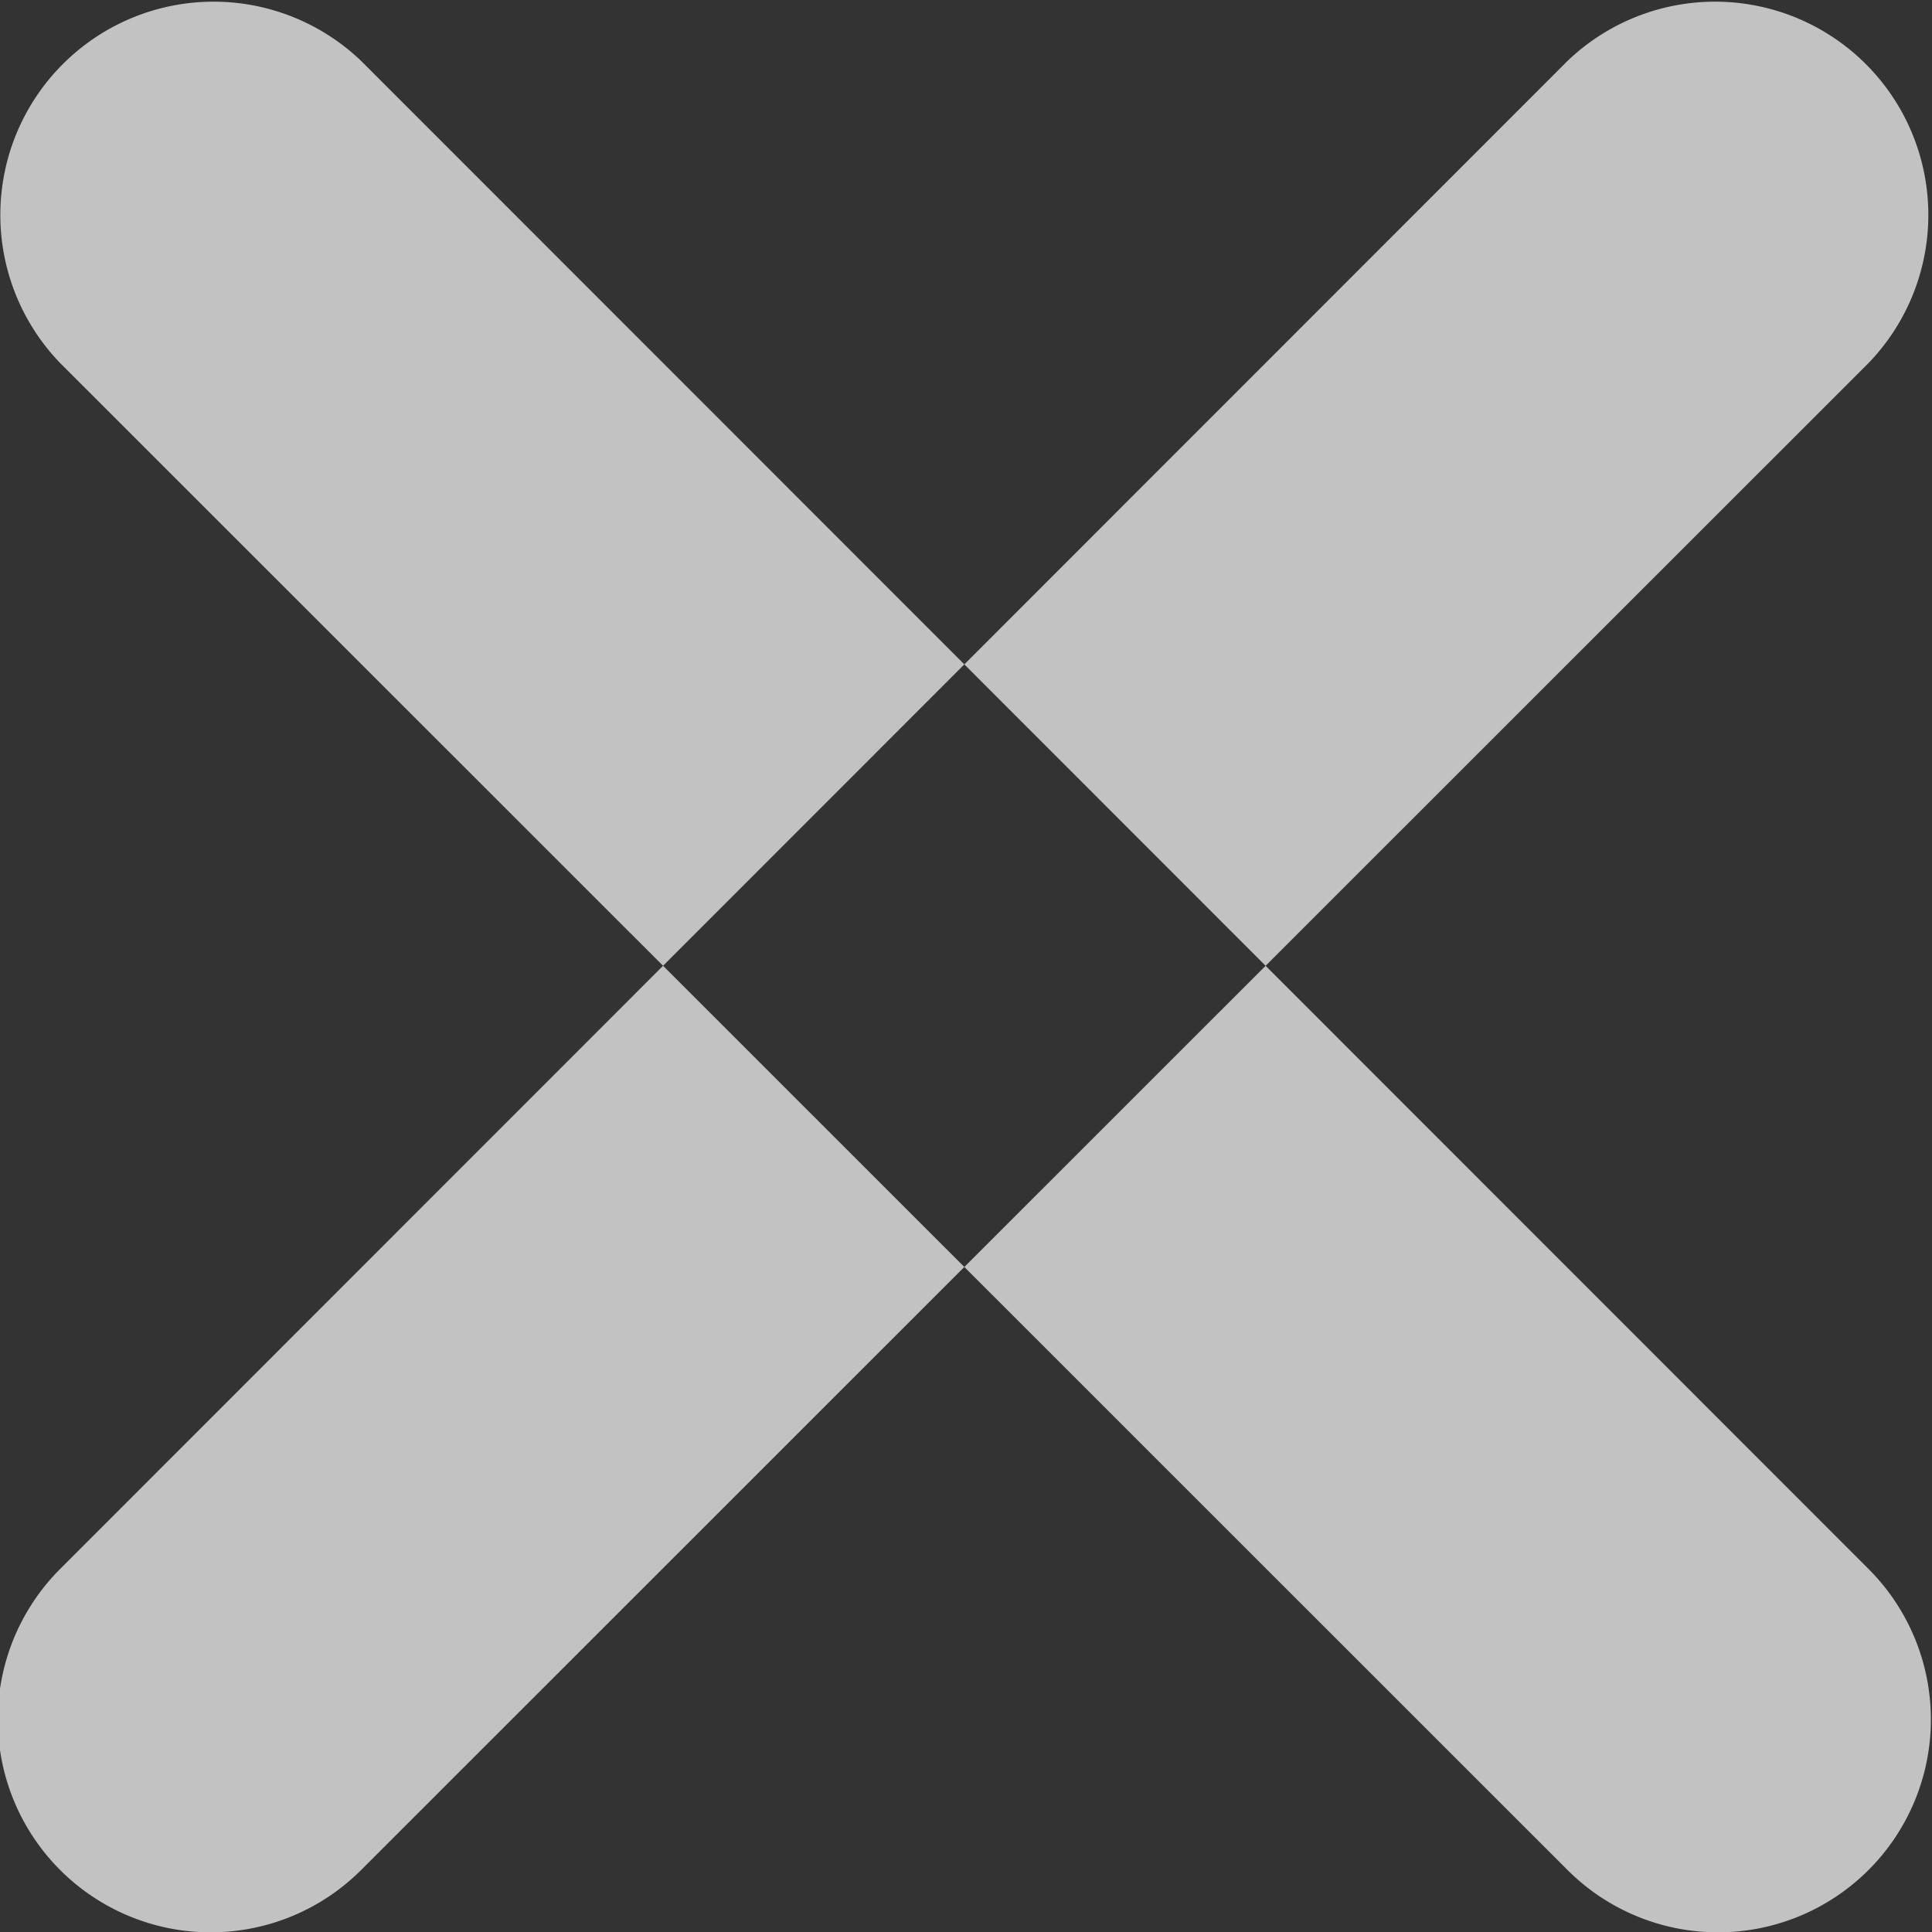<svg xmlns="http://www.w3.org/2000/svg" width="18" height="18" viewBox="0 0 18 18">
  <rect x="0" y="0" width="18" height="18" fill="#333333" stroke="none"/>
  <defs>
    <style>
      .cls-1 {
        fill: #fff;
        fill-rule: evenodd;
        opacity: 0.7;
      }
    </style>
  </defs>
  <path id="Закрыть" class="cls-1" d="M867.411,2629.38l-14.044,14.04a1.983,1.983,0,0,1-2.809-2.8l14.044-14.05A1.987,1.987,0,0,1,867.411,2629.38Zm-14.044-2.81,14.044,14.05a1.983,1.983,0,0,1-2.809,2.8l-14.044-14.04A1.987,1.987,0,0,1,853.367,2626.57Z" transform="translate(-850 -2626)"/>
</svg>
